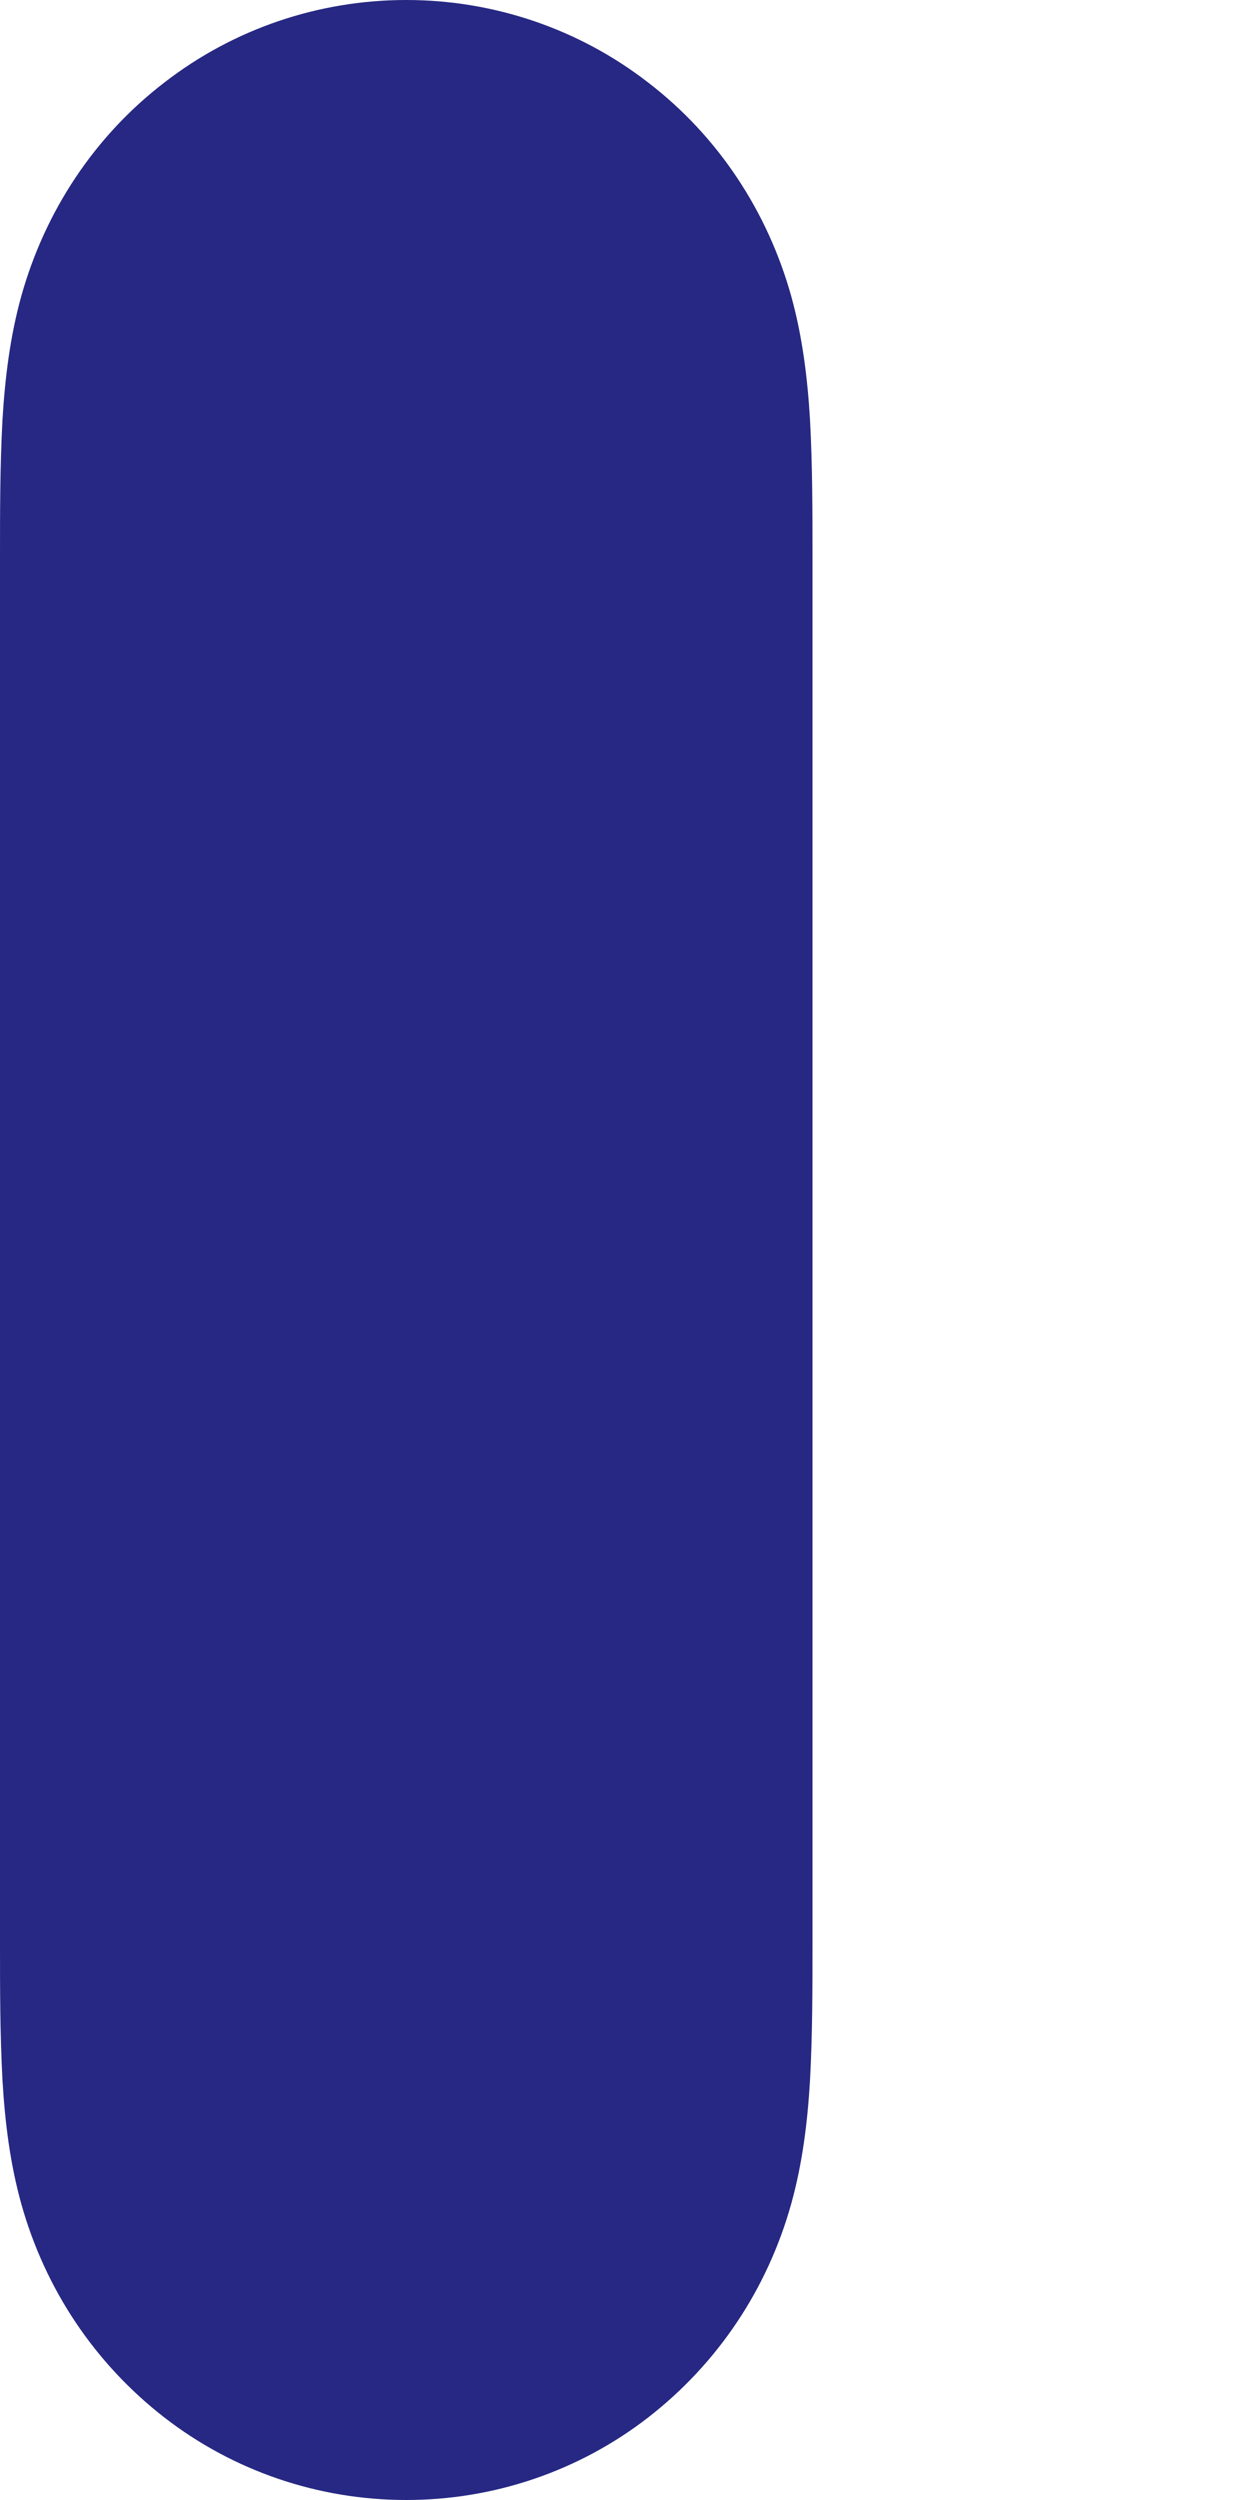 <svg width="2" height="4" viewBox="0 0 2 4" fill="none" xmlns="http://www.w3.org/2000/svg">
<path fill-rule="evenodd" clip-rule="evenodd" d="M1.266 0.474C1.228 0.338 1.149 0.218 1.037 0.132C0.926 0.046 0.79 0 0.65 0C0.51 0 0.374 0.046 0.263 0.132C0.151 0.218 0.072 0.338 0.034 0.474C0.016 0.539 0.008 0.605 0.004 0.671C0 0.745 0 0.819 0 0.892V3.107C0 3.181 0 3.255 0.004 3.329C0.008 3.396 0.016 3.461 0.034 3.526C0.072 3.662 0.151 3.781 0.263 3.868C0.374 3.954 0.51 4 0.65 4C0.79 4 0.926 3.954 1.037 3.868C1.149 3.781 1.228 3.662 1.266 3.526C1.284 3.461 1.292 3.396 1.296 3.329C1.3 3.255 1.3 3.181 1.3 3.107V0.892C1.3 0.819 1.3 0.745 1.296 0.671C1.292 0.605 1.284 0.539 1.266 0.474V0.474Z" fill="#262883"/>
</svg>
